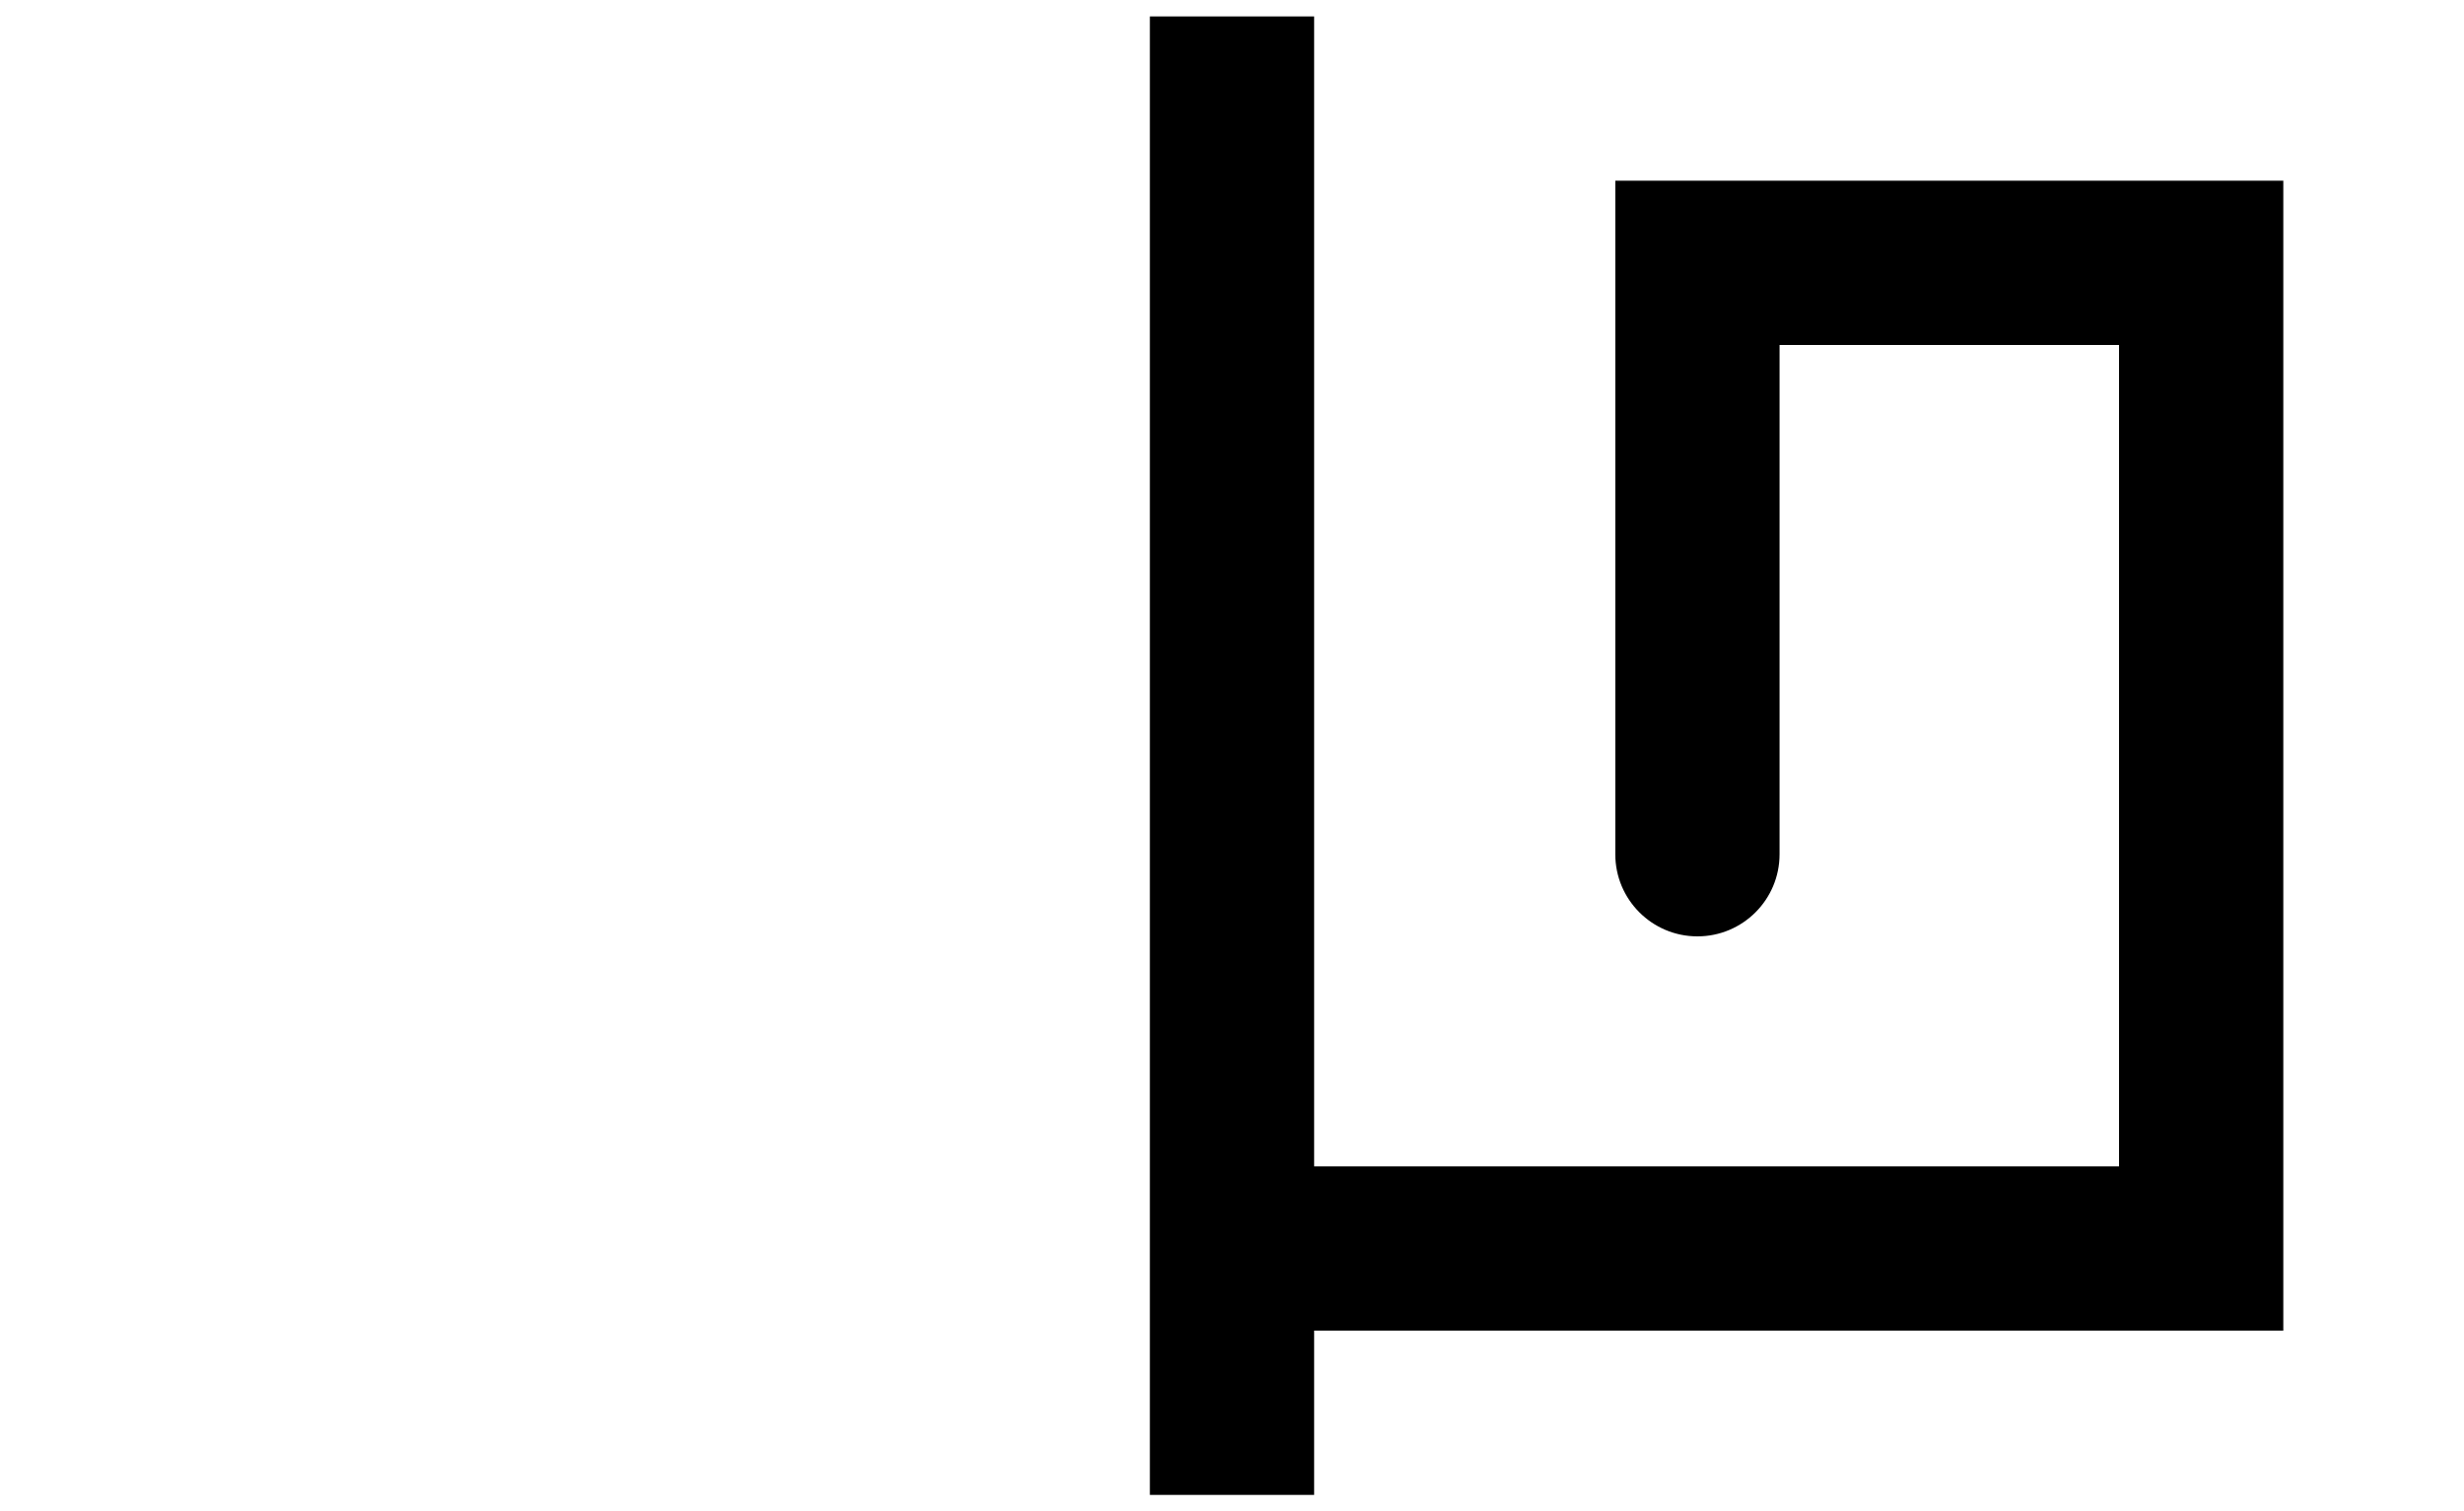 <svg width="75" height="46" viewBox="0 0 75 46" fill="none" xmlns="http://www.w3.org/2000/svg">
<g clip-path="url(#clip0_39_808)">
<path d="M40 0.5H35V45.5H40V40.5H69.5V5.5H49.167V26C49.167 27.381 50.286 28.5 51.667 28.5C53.047 28.5 54.167 27.381 54.167 26V10.5H64.5V35.5H40V0.5Z" fill="black"/>
</g>
<defs>
<clipPath id="clip0_39_808">
<rect width="75" height="45" fill="white" transform="translate(0 0.5)"/>
</clipPath>
</defs>
</svg>
